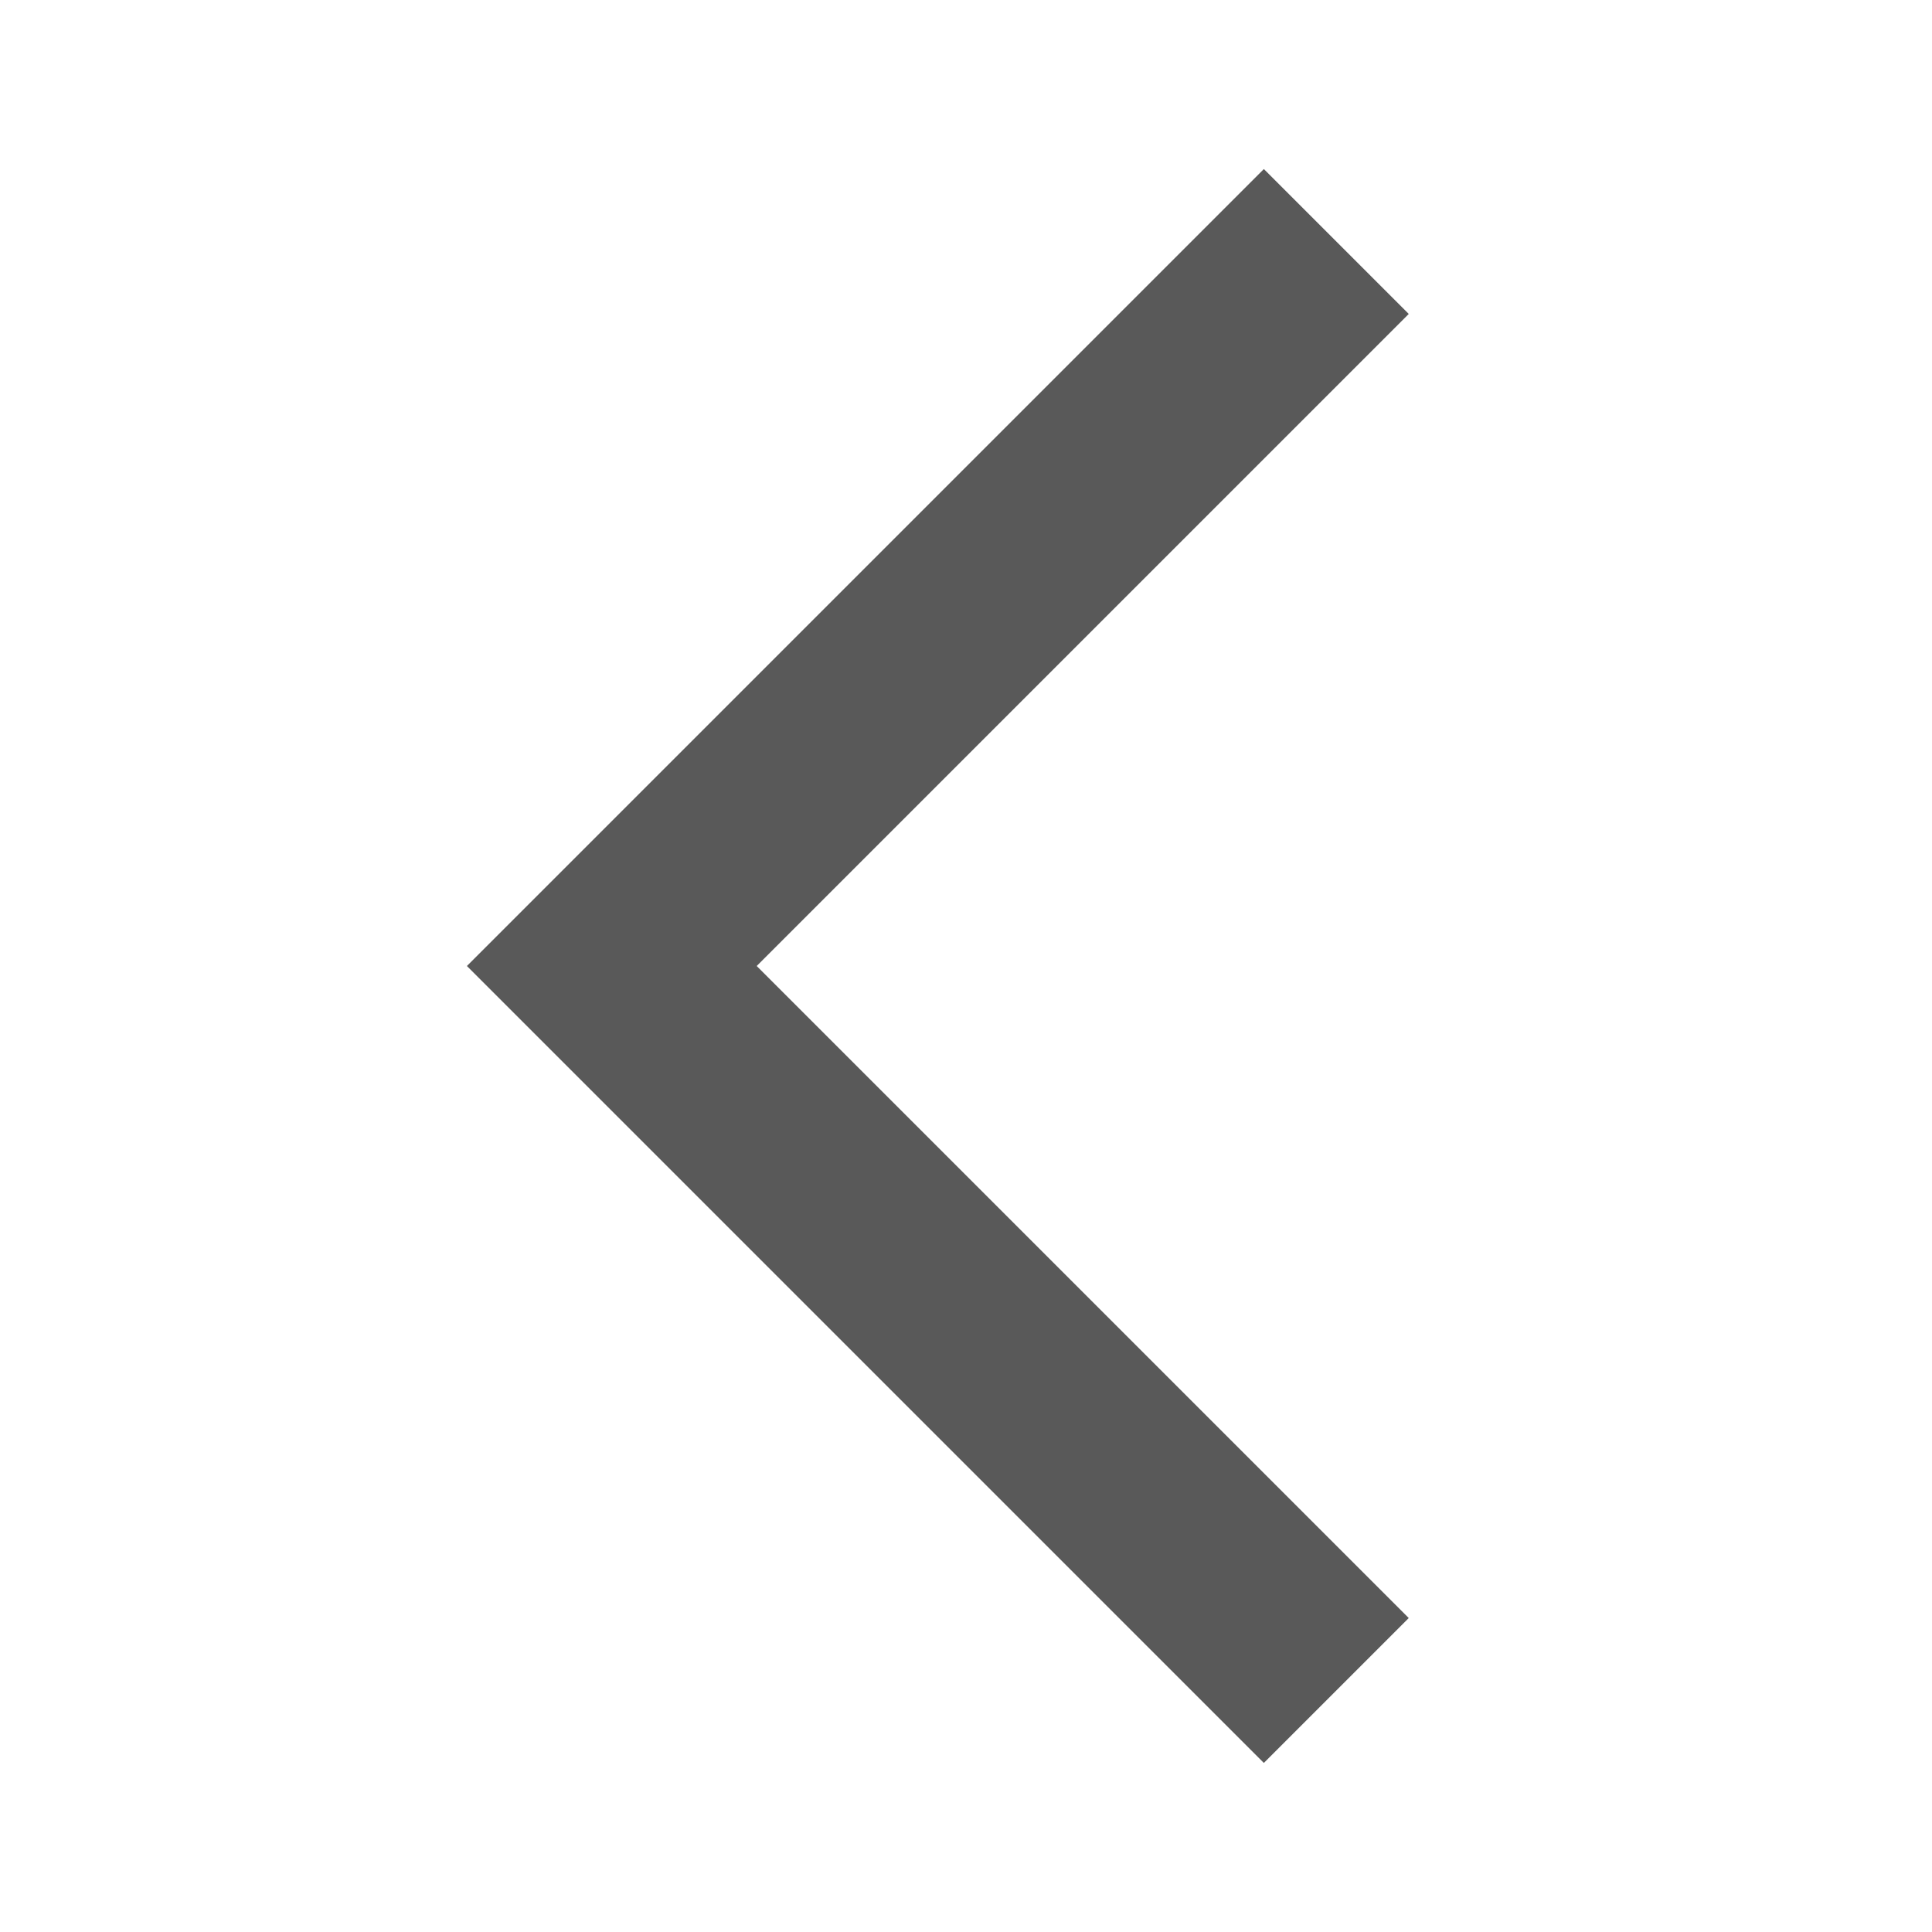 <?xml version="1.0" encoding="utf-8"?>
<!-- Generator: Adobe Illustrator 25.2.1, SVG Export Plug-In . SVG Version: 6.00 Build 0)  -->
<svg version="1.1" id="Layer_1" xmlns="http://www.w3.org/2000/svg" xmlns:xlink="http://www.w3.org/1999/xlink" x="0px" y="0px"
	 viewBox="0 0 24 24" style="enable-background: new 0 0 24 24;" xml:space="preserve">
<style type="text/css">
  .st0 { fill: none; }
  .st1 { opacity: 0.65; }
</style>
<path class="st0" d="M0,0h24v24H0V0z"/>
<path class="st1" d="M17.5,3.9l-1.8-1.8L5.8,12l9.9,9.9l1.8-1.8L9.4,12L17.5,3.9z"/>
</svg>
